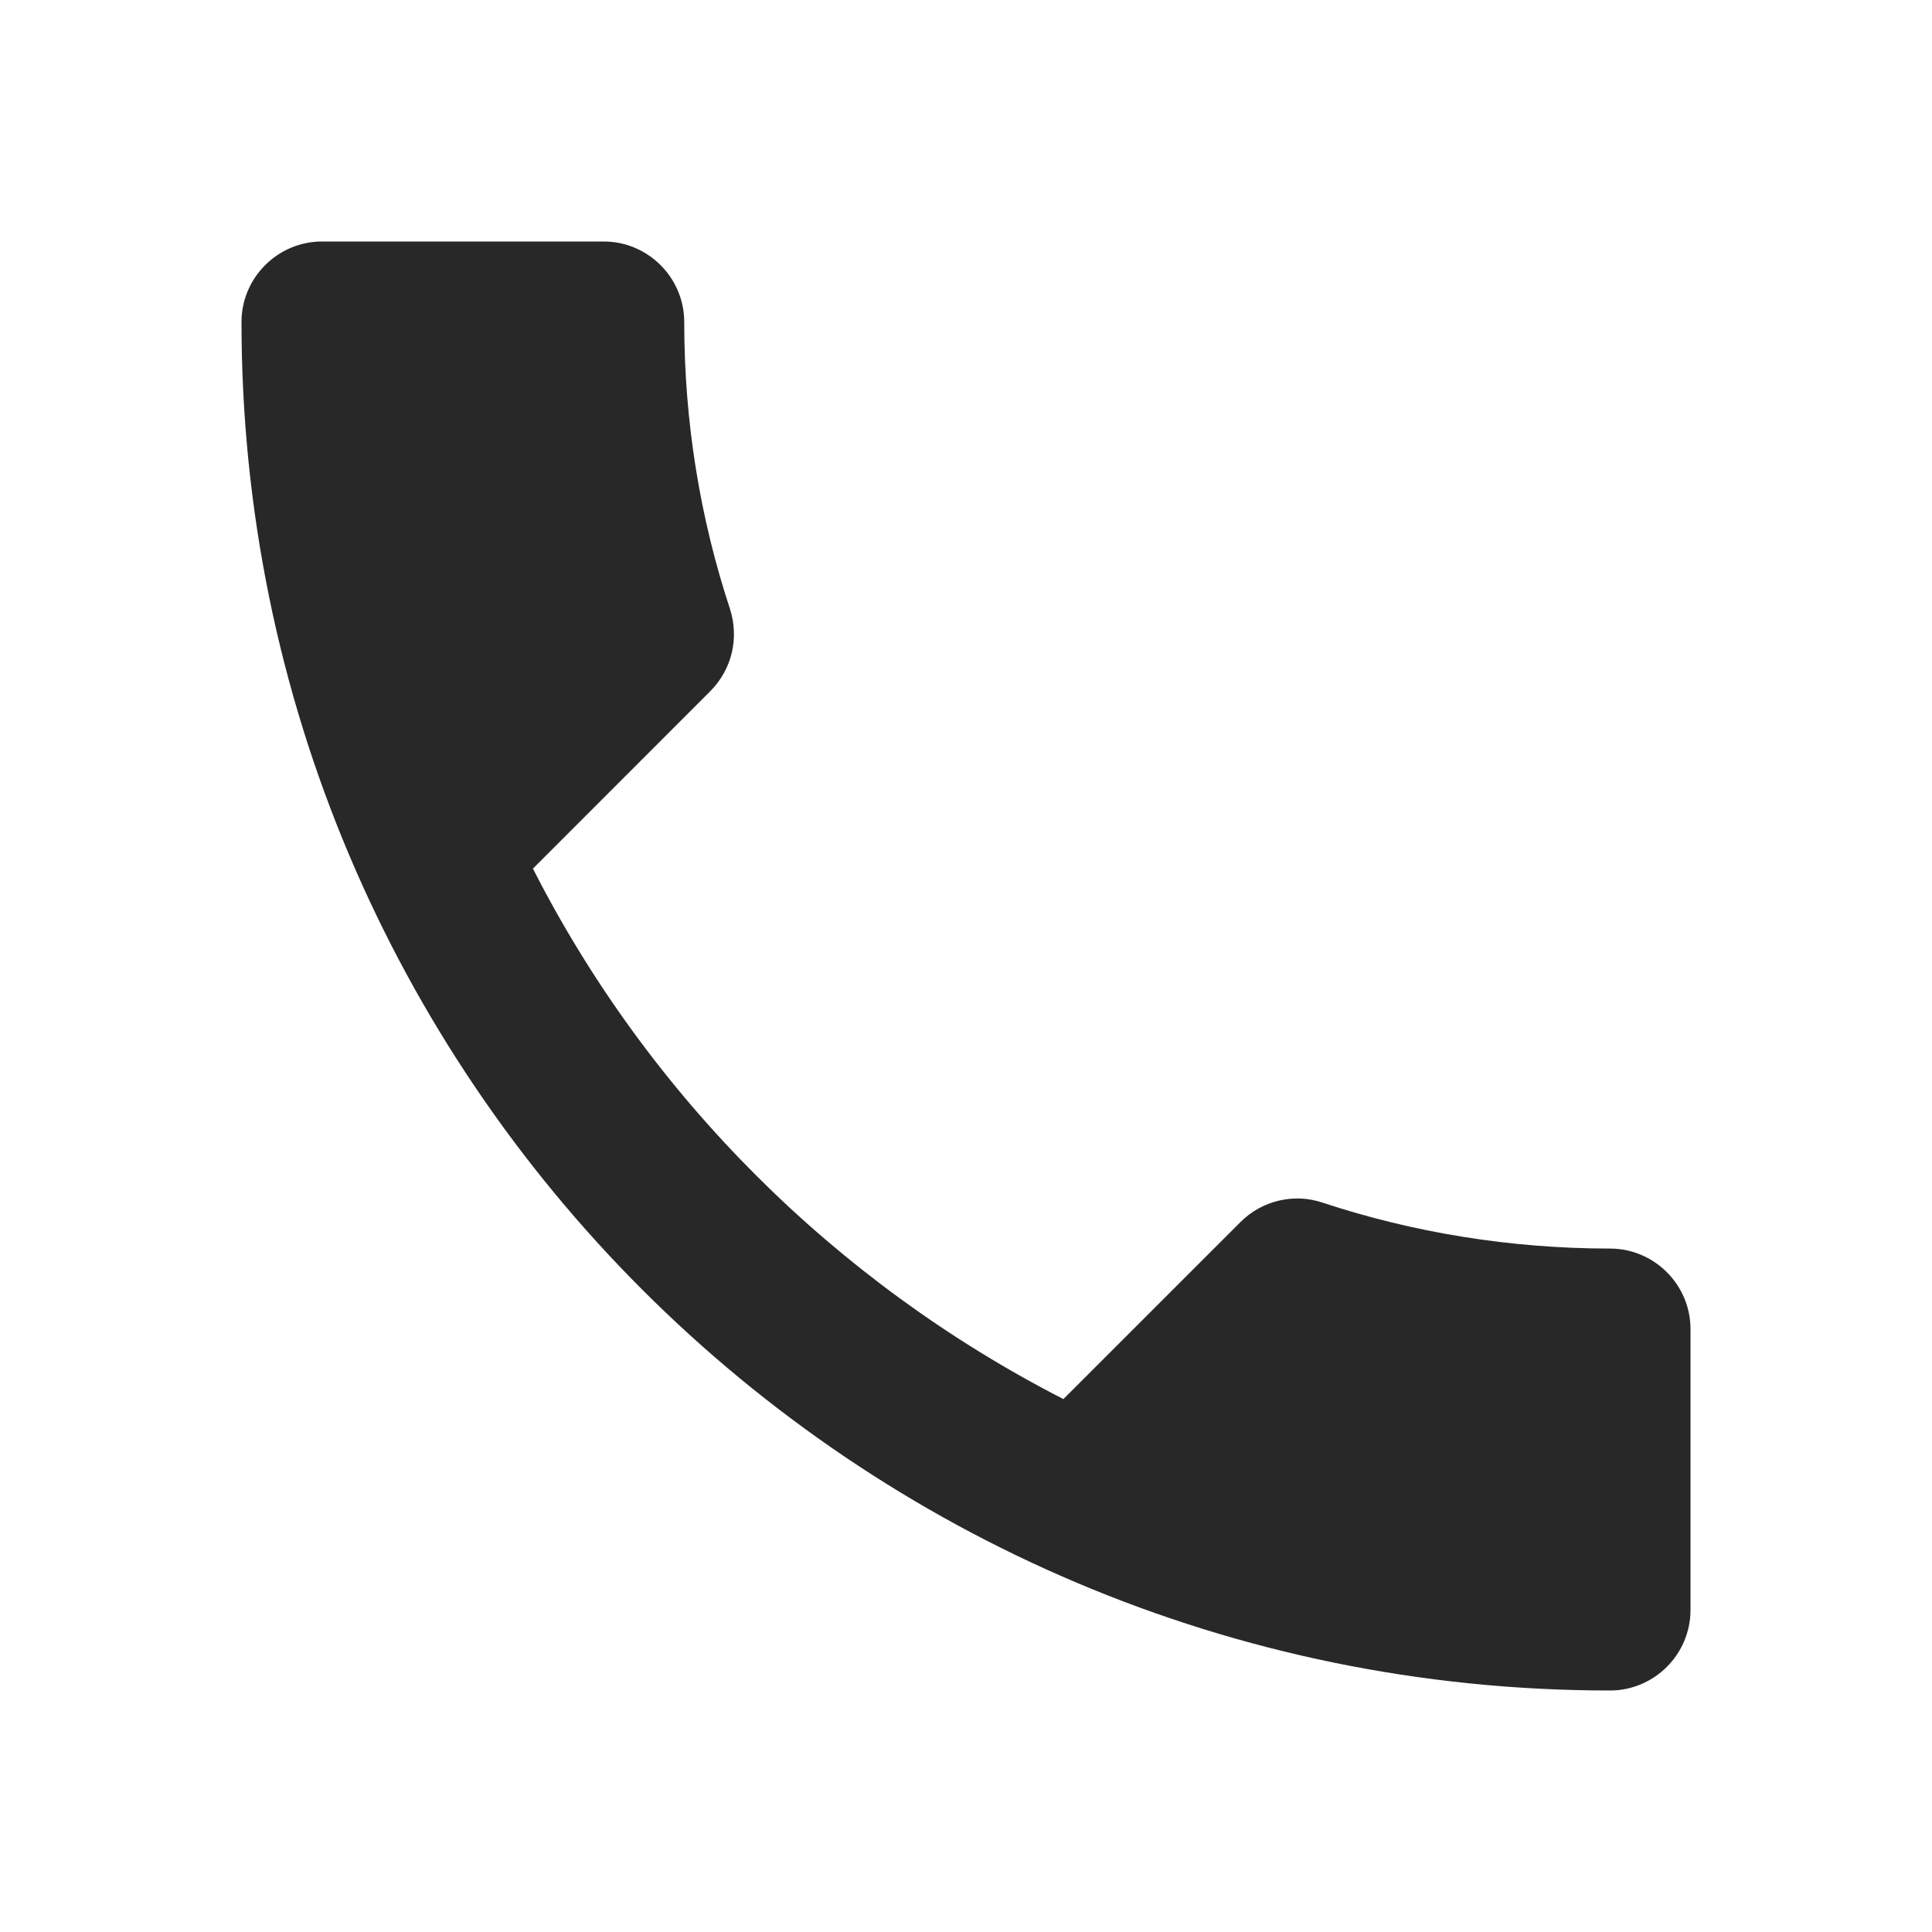 <svg width="32" height="32" viewBox="0 0 32 32" fill="none" xmlns="http://www.w3.org/2000/svg">
<path d="M8.827 14.387C10.747 18.16 13.84 21.24 17.613 23.173L20.547 20.24C20.907 19.88 21.44 19.76 21.907 19.92C23.4 20.413 25.013 20.68 26.667 20.68C27.4 20.68 28 21.28 28 22.013V26.667C28 27.4 27.4 28 26.667 28C14.147 28 4 17.853 4 5.333C4 4.6 4.6 4 5.333 4H10C10.733 4 11.333 4.6 11.333 5.333C11.333 7 11.6 8.6 12.093 10.093C12.24 10.56 12.133 11.08 11.76 11.453L8.827 14.387Z" fill="#292828"/>
</svg>
